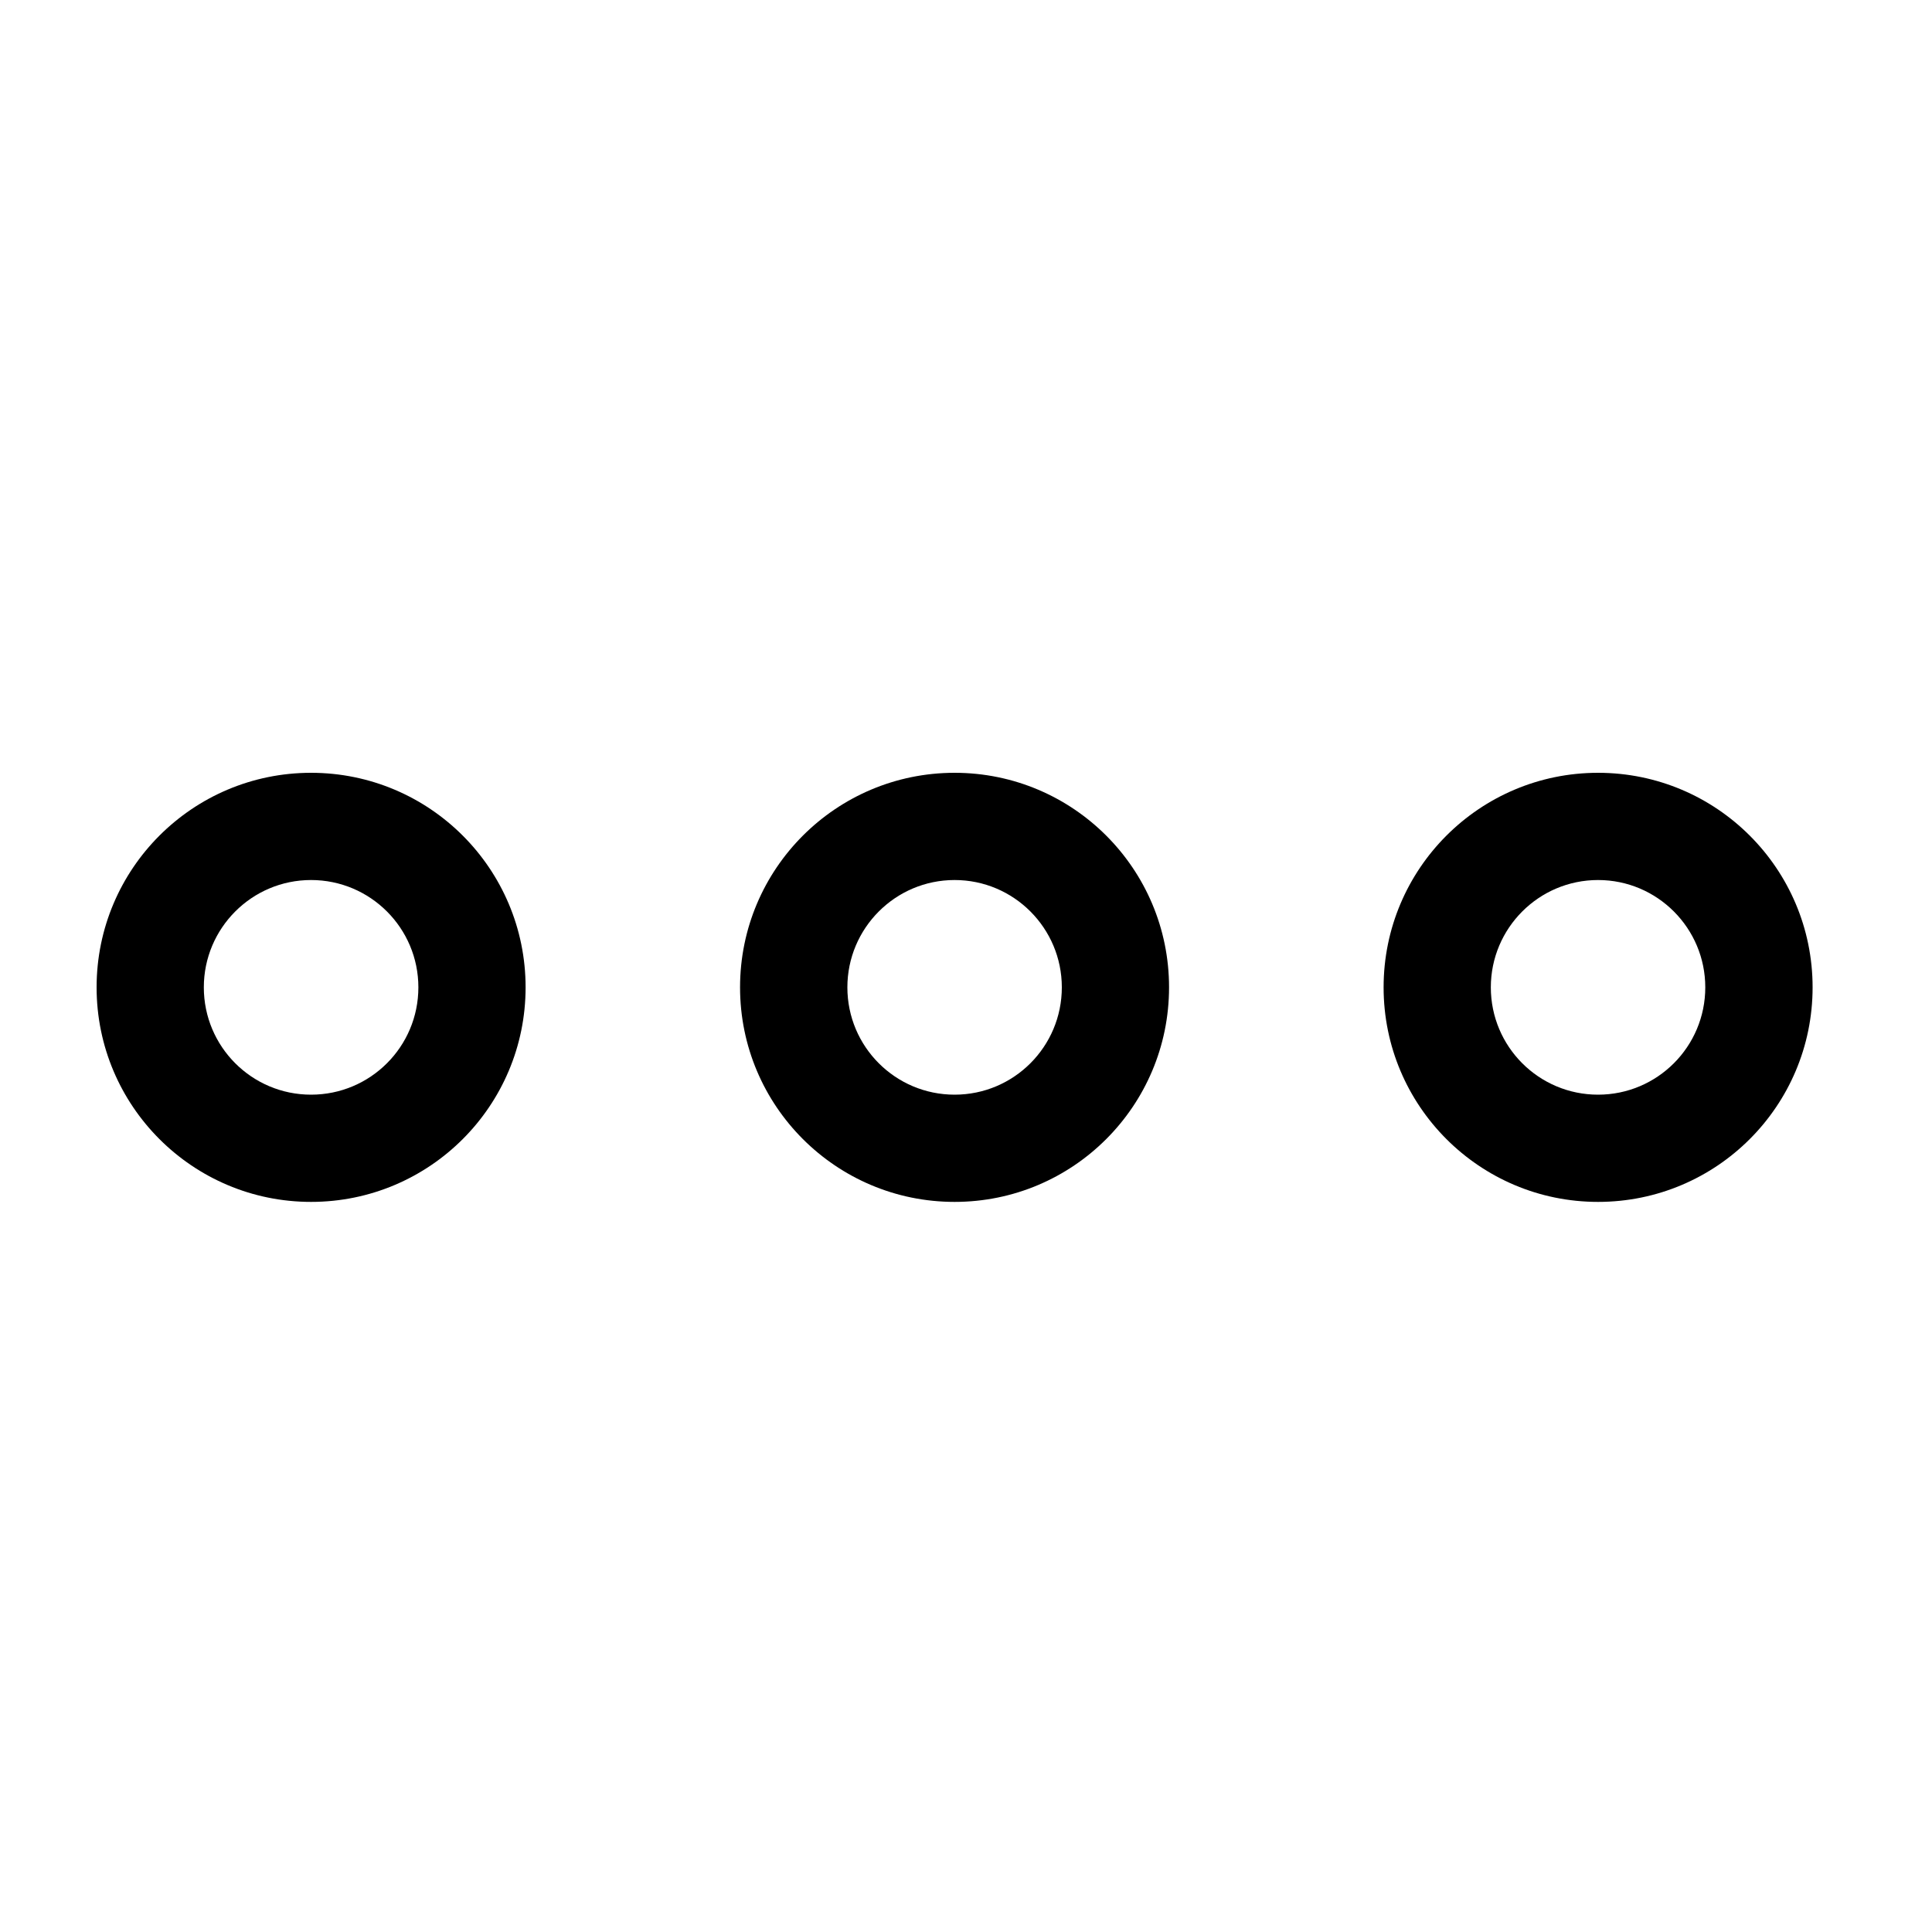 <?xml version="1.0" encoding="UTF-8"?>
<svg width="20px" height="20px" viewBox="0 0 20 20" version="1.1" xmlns="http://www.w3.org/2000/svg" xmlns:xlink="http://www.w3.org/1999/xlink">
    <!-- Generator: Sketch 52.1 (67048) - http://www.bohemiancoding.com/sketch -->
    <title>buddicons/icon-more</title>
    <desc>Created with Sketch.</desc>
    <g id="buddicons/icon-more" stroke="none" stroke-width="1" fill="none" fill-rule="evenodd">
        <path d="M16.543,12.442 C15.317,12.442 14.323,11.448 14.323,10.221 C14.323,8.994 15.317,8 16.543,8 C17.77,8 18.764,8.994 18.764,10.221 C18.764,11.448 17.77,12.442 16.543,12.442 L16.543,12.442 Z M16.543,9.11 C15.93,9.11 15.433,9.608 15.433,10.221 C15.433,10.835 15.93,11.332 16.543,11.332 C17.156,11.332 17.653,10.835 17.653,10.221 C17.653,9.608 17.156,9.11 16.543,9.11 L16.543,9.11 Z M9.882,12.442 C8.655,12.442 7.661,11.448 7.661,10.221 C7.661,8.994 8.655,8 9.882,8 C11.108,8 12.102,8.994 12.102,10.221 C12.102,11.448 11.108,12.442 9.882,12.442 L9.882,12.442 Z M9.882,9.11 C9.269,9.11 8.772,9.608 8.772,10.221 C8.772,10.835 9.269,11.332 9.882,11.332 C10.495,11.332 10.992,10.835 10.992,10.221 C10.992,9.608 10.495,9.11 9.882,9.11 L9.882,9.11 Z M3.22,12.442 C1.994,12.442 1,11.448 1,10.221 C1,8.994 1.994,8 3.22,8 C4.447,8 5.441,8.994 5.441,10.221 C5.441,11.448 4.447,12.442 3.22,12.442 L3.22,12.442 Z M3.22,9.11 C2.607,9.11 2.11,9.608 2.11,10.221 C2.11,10.835 2.607,11.332 3.22,11.332 C3.834,11.332 4.331,10.835 4.331,10.221 C4.331,9.608 3.834,9.11 3.22,9.11 L3.22,9.11 Z" id="Shape" fill="#000000"></path>
    </g>
</svg>